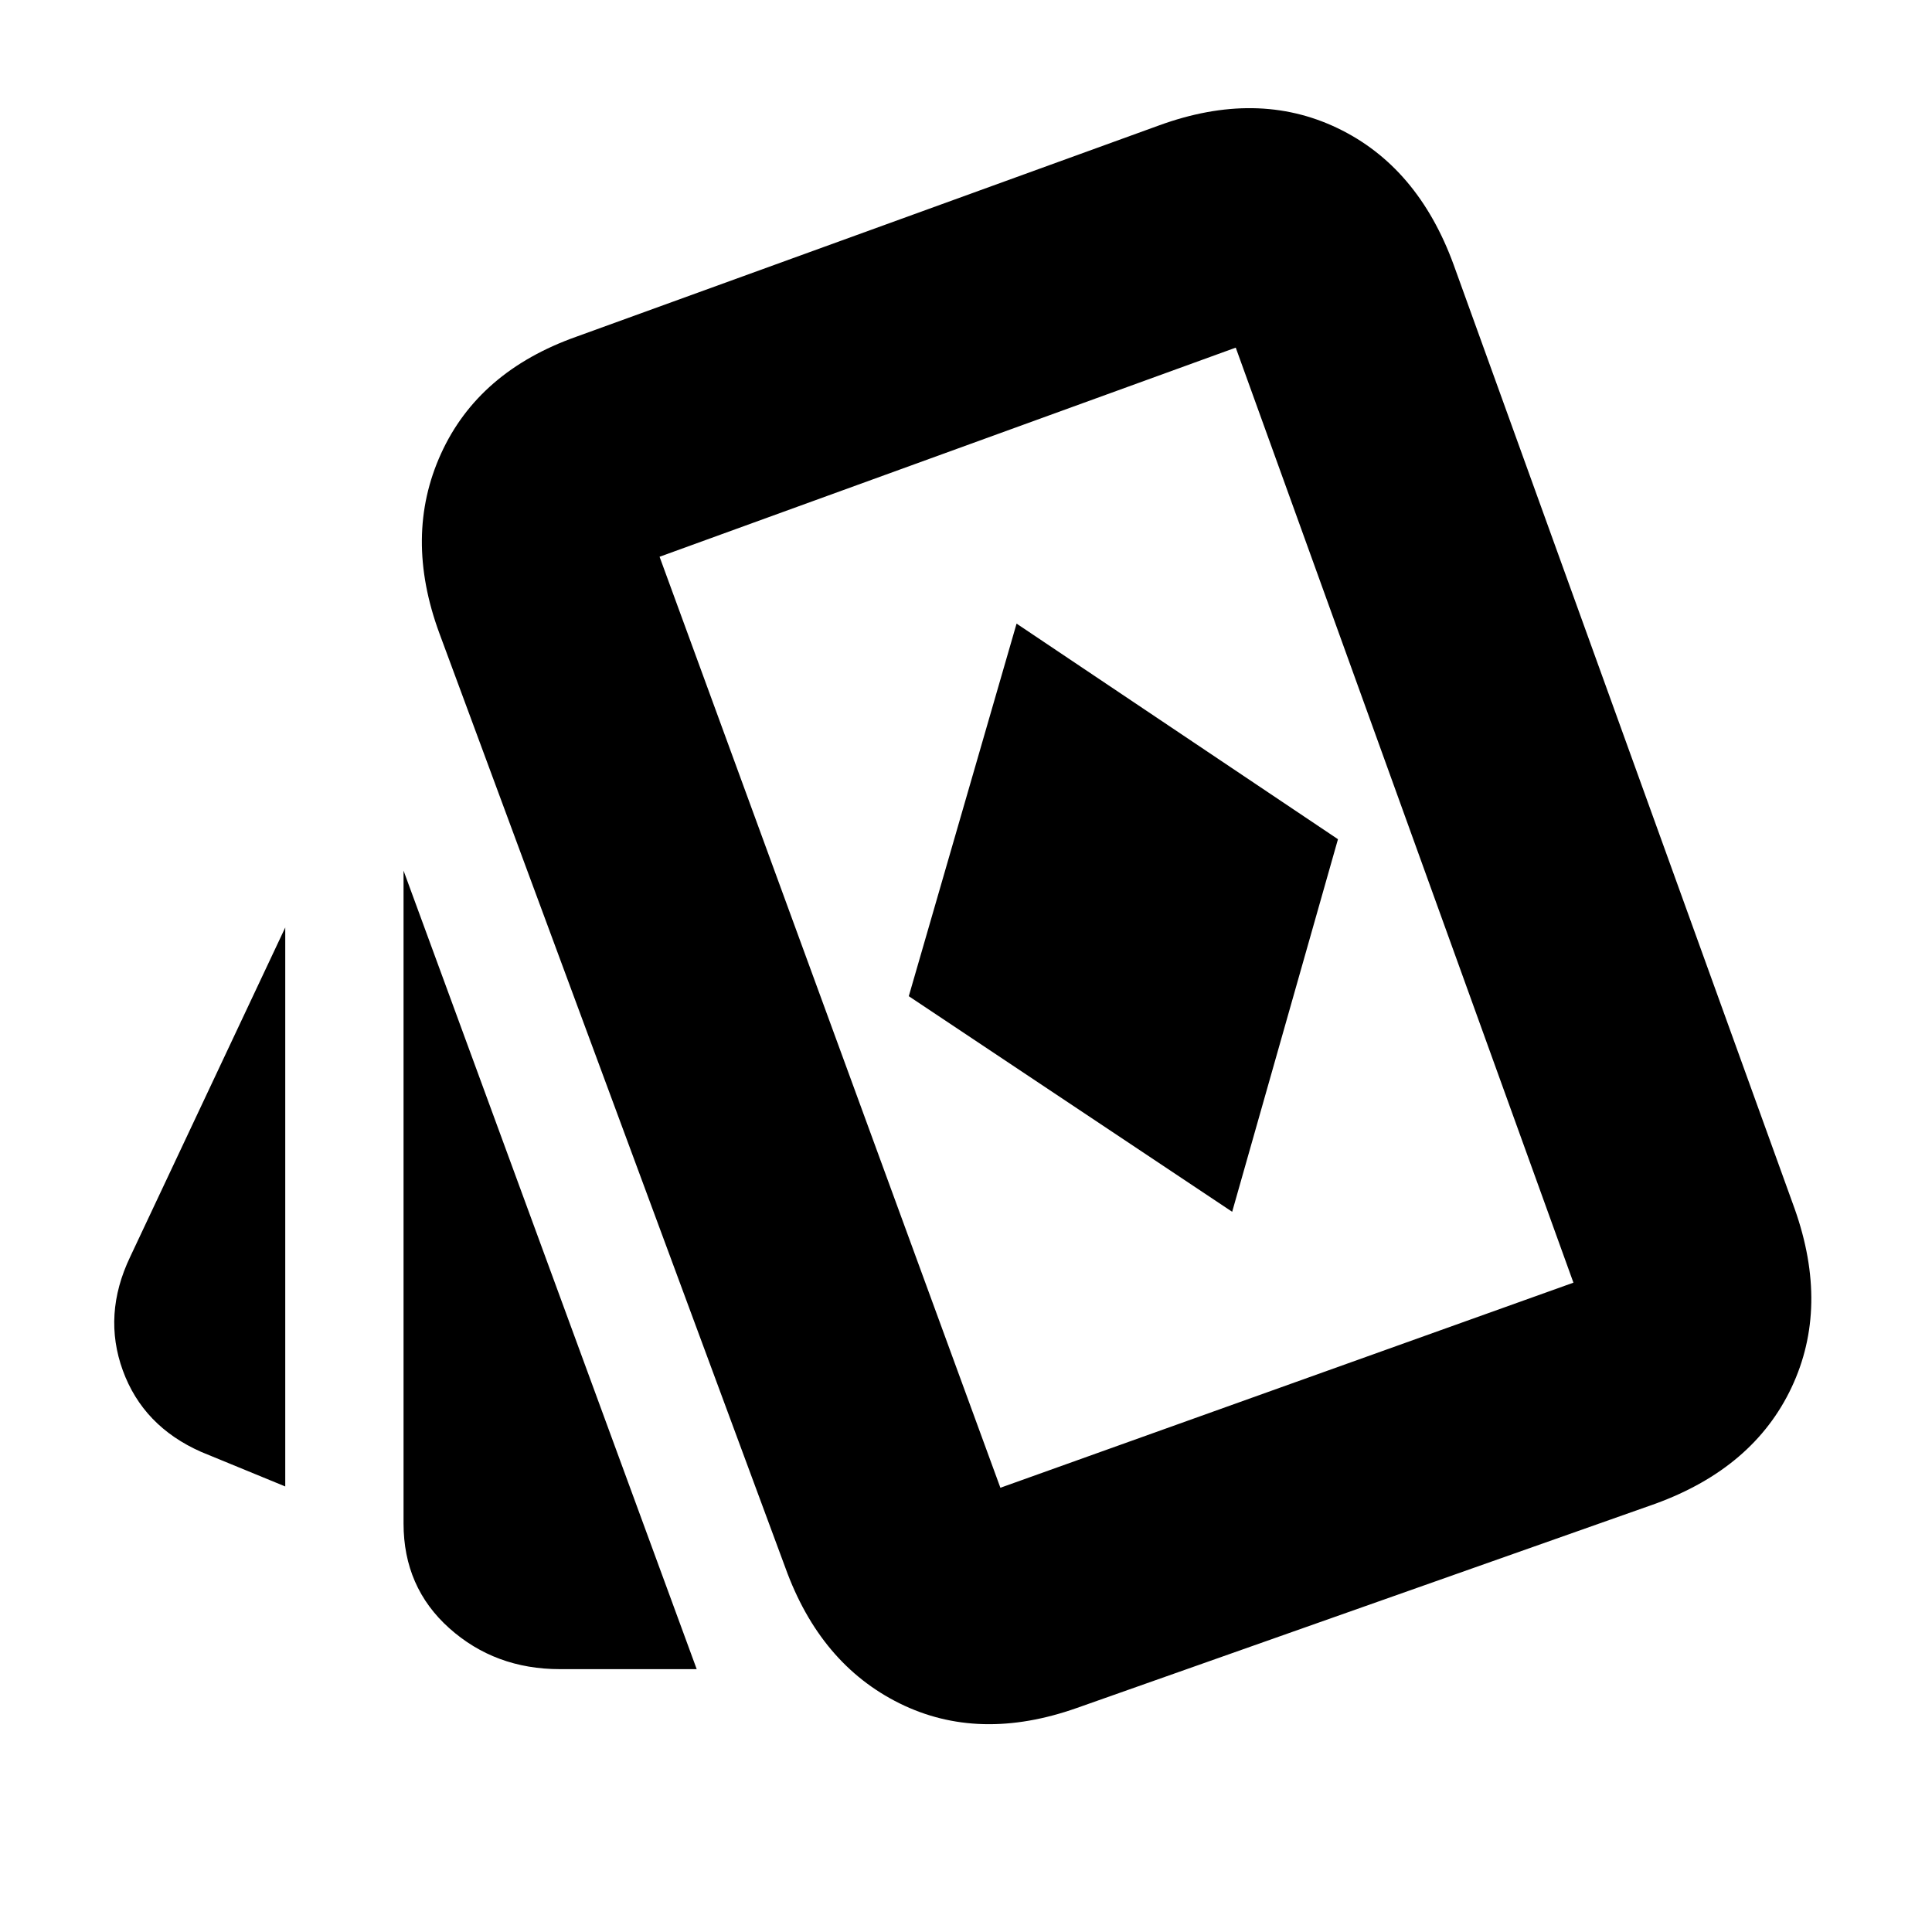 <svg xmlns="http://www.w3.org/2000/svg" height="20" viewBox="0 -960 960 960" width="20"><path d="M612.26-357.87 664.83-543l-159.7-107.13L451.57-465l160.69 107.13ZM141.74-221.39l-41.82-17.19q-28.81-12.75-38.89-40.44-10.07-27.69 3.62-56.39l77.09-163.72v277.74Zm136.49 90.78q-32.22 0-54.96-20.33-22.75-20.33-22.75-52.1v-324.35l145.67 396.78h2.55-70.51Zm256.94 19.26q-48.78 17.26-88.21-2.28-39.44-19.54-56.7-67.33l-171.91-464.3q-17.83-48.35.78-89.28 18.61-40.94 67.39-58.2l289.31-104.91q48.78-17.83 88.71 1.28 39.94 19.11 57.76 67.89L891.78-359.3q17.26 48.78-1.56 88.71-18.83 39.94-67.61 57.76L535.17-111.35Zm-38.08-109.39 284.74-101.91-167.79-464.61-286.3 103.91 169.35 462.61ZM555.57-504Z"/></svg>